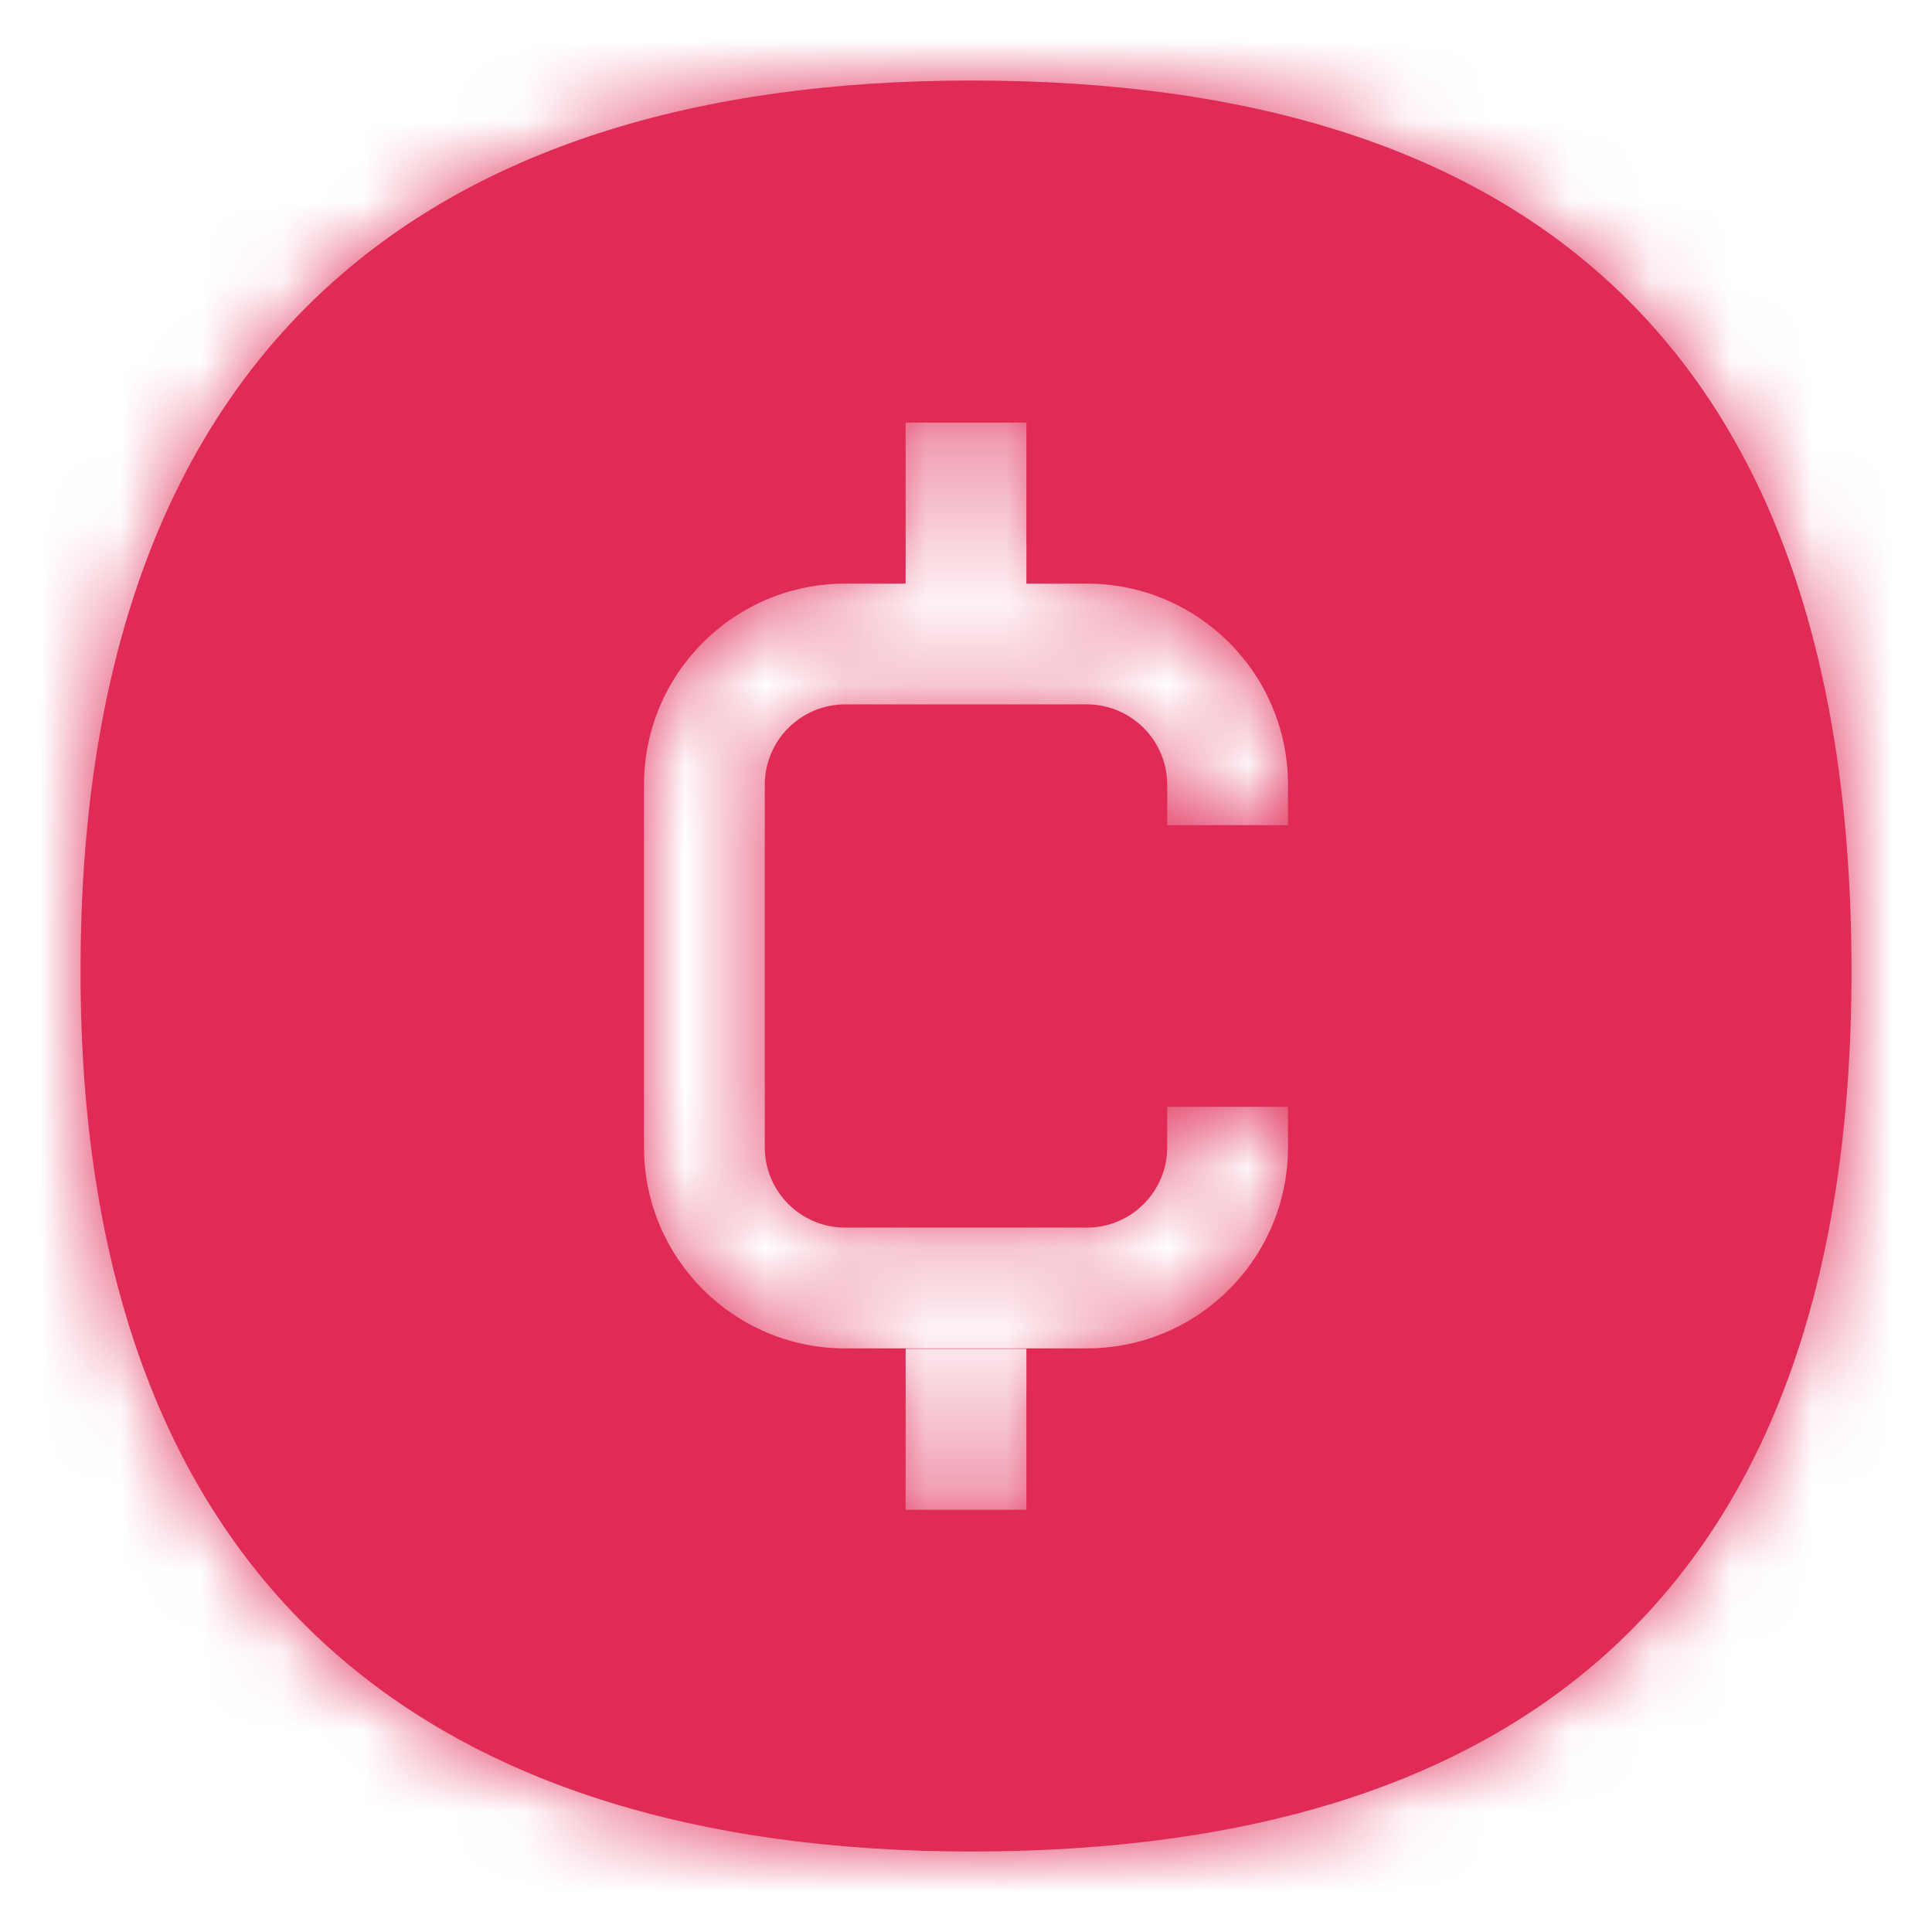 <svg width="24" height="24" viewBox="0 0 24 24" fill="none" xmlns="http://www.w3.org/2000/svg">
<mask id="path-1-inside-1_4409_3913" fill="white">
<path fill-rule="evenodd" clip-rule="evenodd" d="M1 12.065C1 4.385 5.236 1 12.068 1C19.037 1 23 4.385 23 12.065C23 19.615 19.037 23 12.068 23C5.236 23 1 19.615 1 12.065ZM12.75 5.25V7.25H13.5C14.881 7.25 16 8.369 16 9.75V10.25H14.5V9.75C14.5 9.198 14.052 8.75 13.5 8.75H10.5C9.948 8.75 9.5 9.198 9.5 9.75V14.25C9.5 14.802 9.948 15.25 10.5 15.25H13.5C14.052 15.25 14.5 14.802 14.5 14.25V13.75H16V14.25C16 15.631 14.881 16.75 13.5 16.75H10.5C9.119 16.75 8 15.631 8 14.25V9.75C8 8.369 9.119 7.25 10.5 7.25H11.25V5.25H12.75ZM12.75 16.755H11.25V18.755H12.75V16.755Z"/>
</mask>
<path fill-rule="evenodd" clip-rule="evenodd" d="M1 12.065C1 4.385 5.236 1 12.068 1C19.037 1 23 4.385 23 12.065C23 19.615 19.037 23 12.068 23C5.236 23 1 19.615 1 12.065ZM12.75 5.25V7.25H13.5C14.881 7.25 16 8.369 16 9.75V10.25H14.5V9.75C14.5 9.198 14.052 8.75 13.5 8.75H10.5C9.948 8.75 9.5 9.198 9.5 9.75V14.25C9.5 14.802 9.948 15.25 10.5 15.25H13.5C14.052 15.25 14.5 14.802 14.5 14.25V13.75H16V14.25C16 15.631 14.881 16.75 13.5 16.75H10.5C9.119 16.75 8 15.631 8 14.25V9.75C8 8.369 9.119 7.25 10.5 7.25H11.25V5.25H12.75ZM12.75 16.755H11.25V18.755H12.75V16.755Z" fill="#E02B57"/>
<path d="M12.75 7.25H11.25V8.75H12.75V7.25ZM12.75 5.25H14.25V3.75H12.75V5.25ZM16 10.25V11.75H17.5V10.25H16ZM14.5 10.25H13V11.75H14.5V10.25ZM14.5 13.75V12.25H13V13.75H14.5ZM16 13.75H17.5V12.25H16V13.75ZM11.25 7.25V8.75H12.75V7.25H11.25ZM11.25 5.25V3.75H9.75V5.25H11.25ZM11.25 16.755V15.255H9.75V16.755H11.25ZM12.75 16.755H14.25V15.255H12.75V16.755ZM11.25 18.755H9.75V20.255H11.25V18.755ZM12.75 18.755V20.255H14.25V18.755H12.75ZM12.068 -0.5C8.425 -0.5 5.229 0.402 2.942 2.562C0.639 4.736 -0.5 7.954 -0.5 12.065H2.5C2.5 8.496 3.479 6.181 5.002 4.743C6.541 3.29 8.879 2.5 12.068 2.5V-0.5ZM24.5 12.065C24.5 7.981 23.444 4.76 21.192 2.576C18.948 0.399 15.773 -0.5 12.068 -0.5V2.5C15.332 2.5 17.623 3.293 19.103 4.729C20.575 6.157 21.5 8.468 21.5 12.065H24.5ZM12.068 24.5C15.773 24.5 18.945 23.601 21.187 21.445C23.44 19.279 24.5 16.09 24.5 12.065H21.5C21.5 15.59 20.578 17.869 19.108 19.283C17.627 20.707 15.332 21.5 12.068 21.5V24.5ZM-0.5 12.065C-0.5 16.118 0.644 19.304 2.947 21.459C5.233 23.598 8.425 24.5 12.068 24.5V21.5C8.879 21.5 6.537 20.71 4.997 19.269C3.474 17.844 2.5 15.562 2.5 12.065H-0.5ZM14.25 7.25V5.25H11.25V7.25H14.25ZM13.5 5.75H12.75V8.75H13.5V5.75ZM17.5 9.75C17.5 7.541 15.709 5.75 13.5 5.75V8.75C14.052 8.75 14.5 9.198 14.5 9.75H17.5ZM17.5 10.25V9.75H14.5V10.25H17.5ZM14.5 11.75H16V8.75H14.5V11.75ZM13 9.75V10.25H16V9.75H13ZM13.5 10.25C13.224 10.25 13 10.026 13 9.75H16C16 8.369 14.881 7.25 13.5 7.25V10.25ZM10.5 10.25H13.5V7.25H10.5V10.25ZM11 9.75C11 10.026 10.776 10.25 10.5 10.25V7.25C9.119 7.25 8 8.369 8 9.75H11ZM11 14.25V9.75H8V14.25H11ZM10.5 13.75C10.776 13.75 11 13.974 11 14.25H8C8 15.631 9.119 16.75 10.5 16.75V13.75ZM13.5 13.75H10.5V16.75H13.5V13.75ZM13 14.25C13 13.974 13.224 13.75 13.5 13.75V16.75C14.881 16.75 16 15.631 16 14.25H13ZM13 13.75V14.25H16V13.75H13ZM16 12.25H14.5V15.25H16V12.25ZM17.5 14.25V13.75H14.5V14.25H17.5ZM13.5 18.25C15.709 18.25 17.5 16.459 17.5 14.25H14.5C14.5 14.802 14.052 15.25 13.5 15.25V18.25ZM10.5 18.25H13.5V15.25H10.5V18.25ZM6.5 14.25C6.5 16.459 8.291 18.25 10.5 18.25V15.25C9.948 15.25 9.5 14.802 9.5 14.25H6.5ZM6.5 9.75V14.25H9.5V9.75H6.5ZM10.5 5.75C8.291 5.75 6.5 7.541 6.5 9.75H9.5C9.5 9.198 9.948 8.75 10.5 8.75V5.75ZM11.25 5.75H10.5V8.75H11.25V5.75ZM9.75 5.25V7.25H12.75V5.25H9.75ZM12.75 3.75H11.25V6.75H12.75V3.75ZM11.25 18.255H12.75V15.255H11.25V18.255ZM12.75 18.755V16.755H9.75V18.755H12.75ZM12.75 17.255H11.25V20.255H12.75V17.255ZM11.25 16.755V18.755H14.25V16.755H11.25Z" fill="#E02B57" mask="url(#path-1-inside-1_4409_3913)"/>
</svg>
